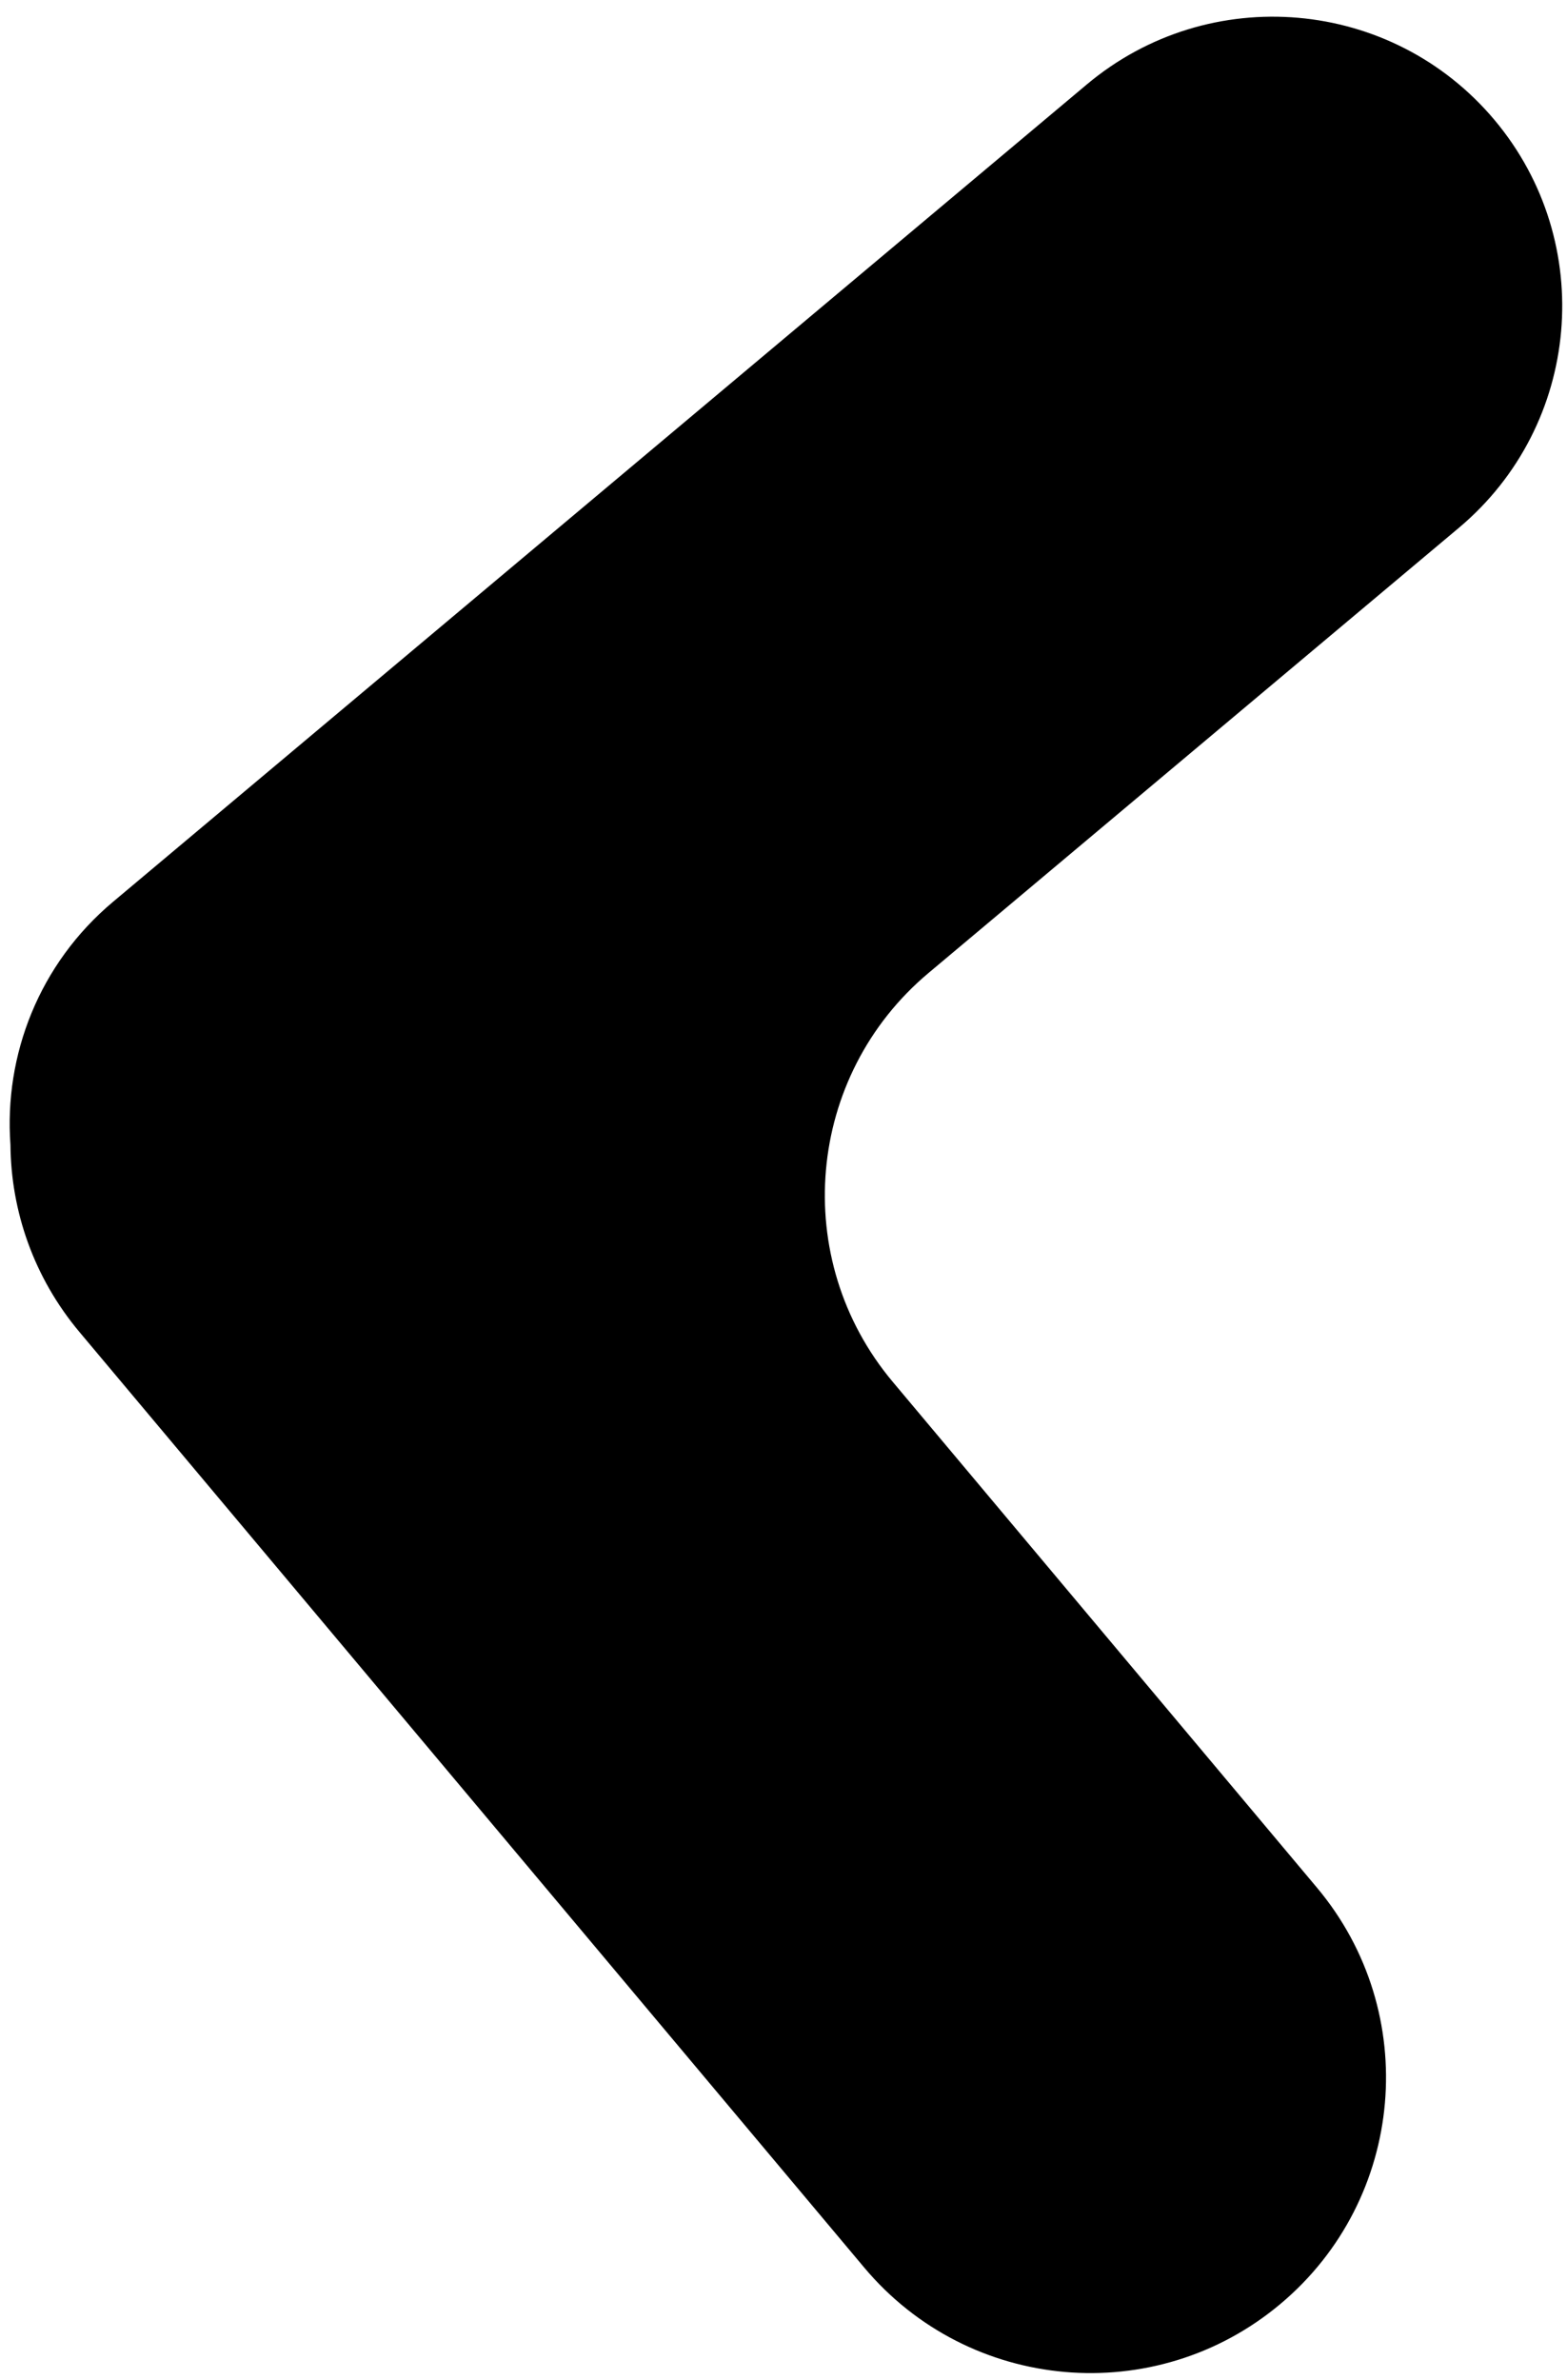 <svg width="27" height="41" viewBox="0 0 27 41" fill="none" xmlns="http://www.w3.org/2000/svg">
<path fill-rule="evenodd" clip-rule="evenodd" d="M14.89 39.059C16.697 41.213 19.909 41.494 22.063 39.686C24.217 37.879 24.498 34.667 22.69 32.514L15.383 23.804C13.607 21.689 13.883 18.535 15.999 16.76L25.137 9.092C27.246 7.322 27.521 4.178 25.752 2.068C23.982 -0.041 20.837 -0.316 18.727 1.454L1.948 15.534C0.672 16.604 0.068 18.176 0.18 19.719C0.189 20.86 0.58 22.005 1.371 22.947L14.89 39.059Z" fill="black"/>
</svg>
